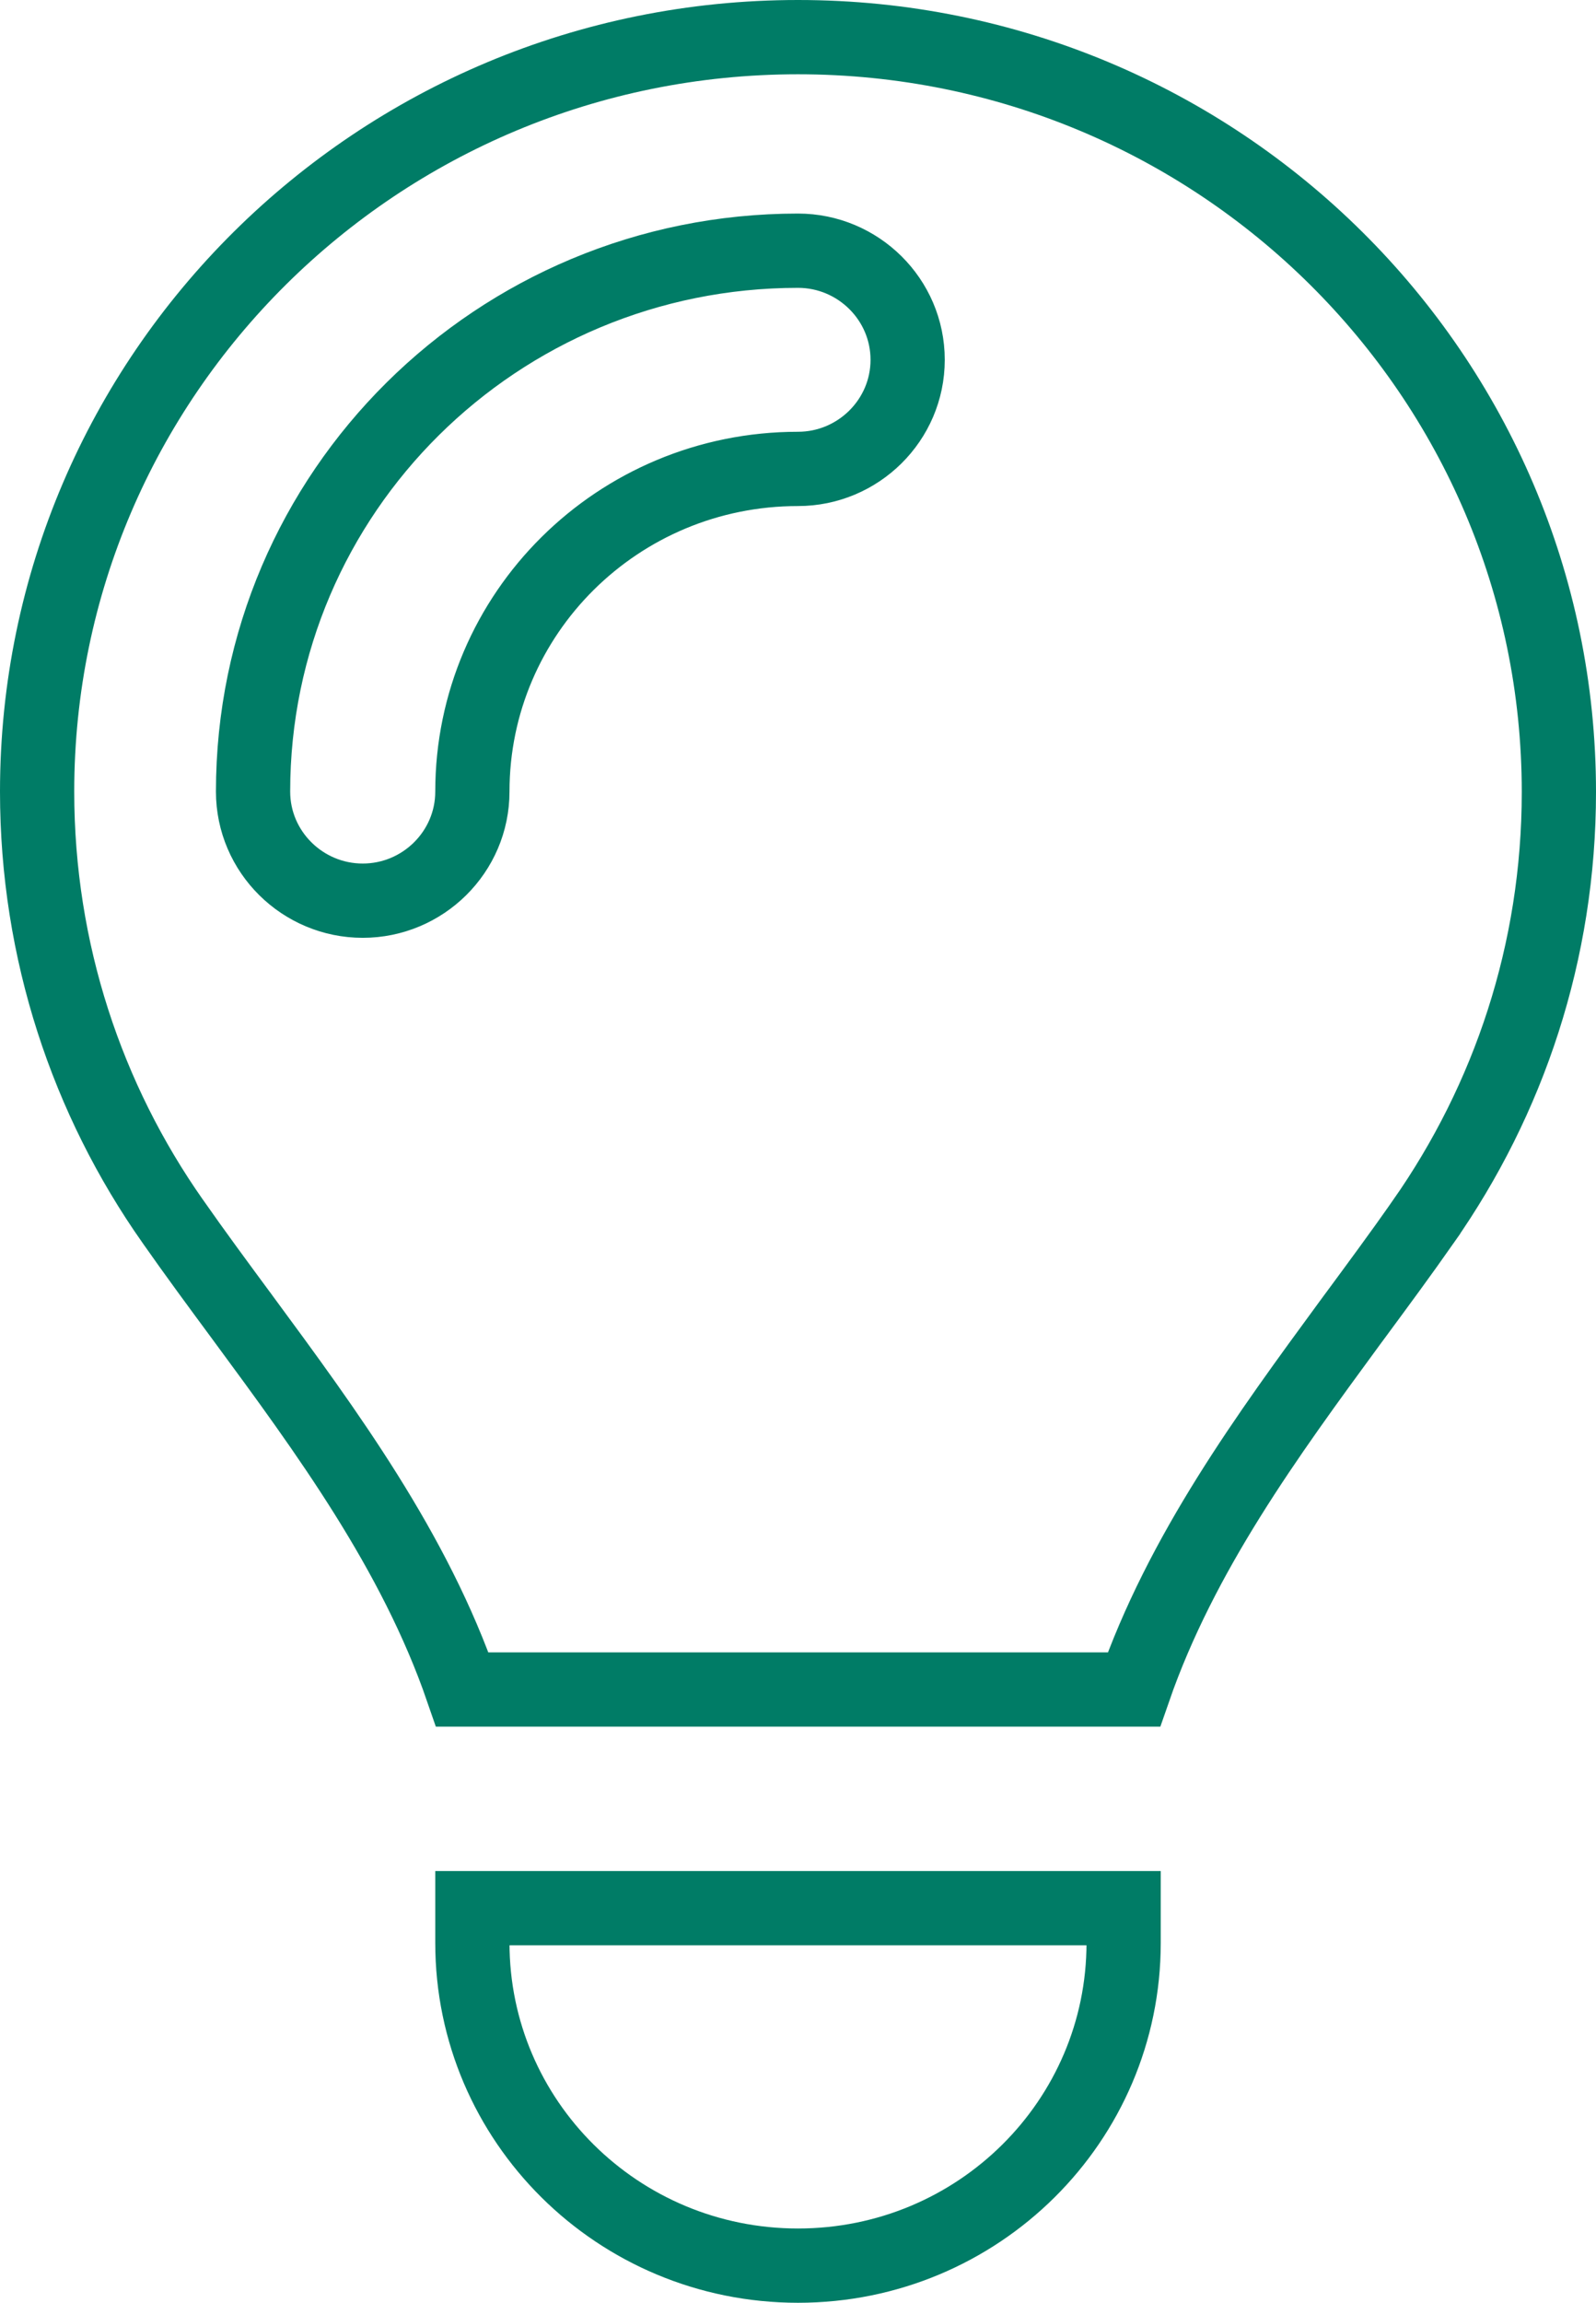 <svg width="43" height="62" viewBox="0 0 43 62" fill="none" xmlns="http://www.w3.org/2000/svg">
<path d="M36.365 35.622C34.155 38.635 31.829 41.806 30.551 45.488H12.455C11.171 41.763 8.799 38.545 6.549 35.493L6.522 35.456L6.521 35.455C5.885 34.594 5.257 33.744 4.655 32.884L4.654 32.883C2.35 29.607 1 25.617 1 21.312C1 10.103 10.17 1 21.5 1C32.83 1 42 10.102 42 21.325C42 25.628 40.651 29.607 38.345 32.896L38.345 32.897C37.743 33.756 37.115 34.606 36.479 35.468L36.477 35.47L36.365 35.622ZM30.273 52.312C30.273 57.104 26.355 61 21.5 61C16.645 61 12.727 57.104 12.727 52.312V51.375H30.273V52.312ZM9.773 24.25C11.392 24.25 12.727 22.939 12.727 21.312C12.727 16.521 16.645 12.625 21.5 12.625C23.119 12.625 24.454 11.314 24.454 9.688C24.454 8.061 23.119 6.75 21.5 6.75C13.394 6.75 6.818 13.256 6.818 21.312C6.818 22.939 8.154 24.25 9.773 24.25Z" stroke="#007C66" stroke-width="2"/>
</svg>
